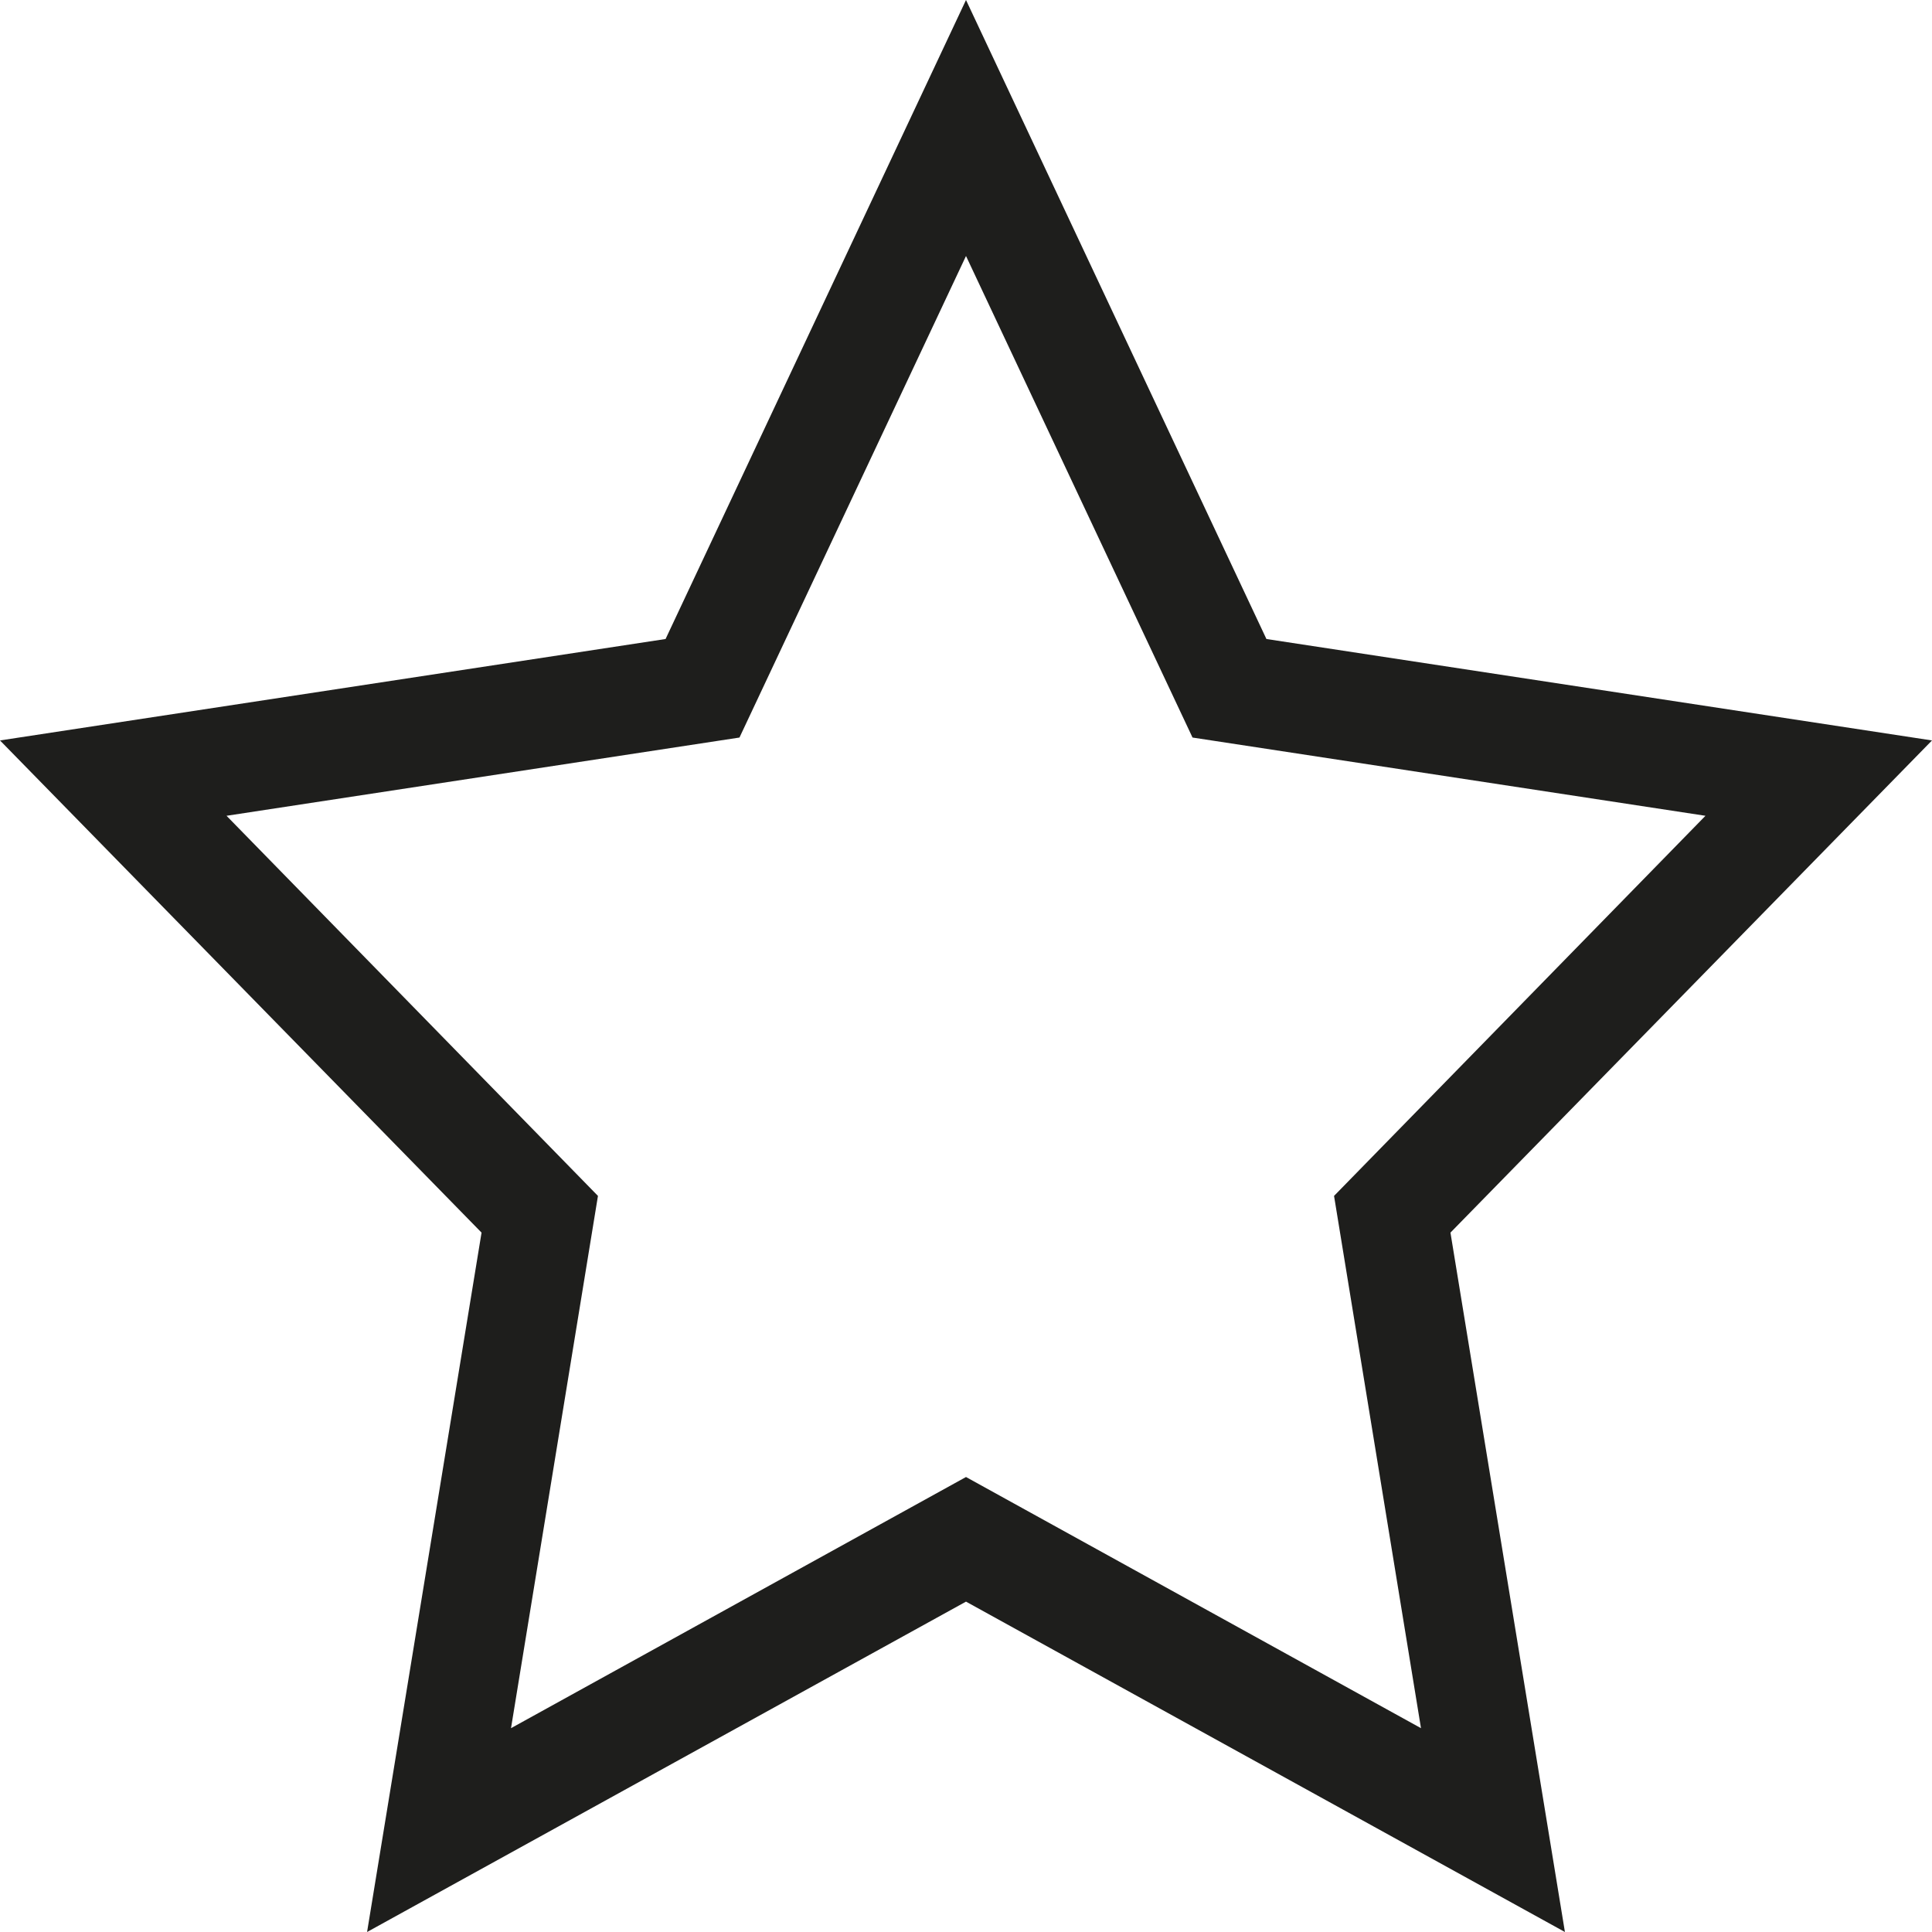 <?xml version="1.0" encoding="UTF-8"?>
<svg id="Ebene_2" xmlns="http://www.w3.org/2000/svg" viewBox="0 0 40 40">
  <defs>
    <style>
      .cls-1 {
        fill: #1e1e1c;
      }
    </style>
  </defs>
  <g id="_x33_219">
    <path class="cls-1" d="M32.4,40l-12.4-6.84-12.4,6.84,2.37-14.48L0,15.33l13.78-2.1L20,0l6.22,13.23,13.78,2.1-9.97,10.19,2.37,14.48ZM20,30.58l9.42,5.2-1.8-11.02,7.69-7.87-10.62-1.62-4.69-9.97-4.69,9.97-10.62,1.62,7.69,7.87-1.8,11.02,9.42-5.2Z"/>
  </g>
</svg>
